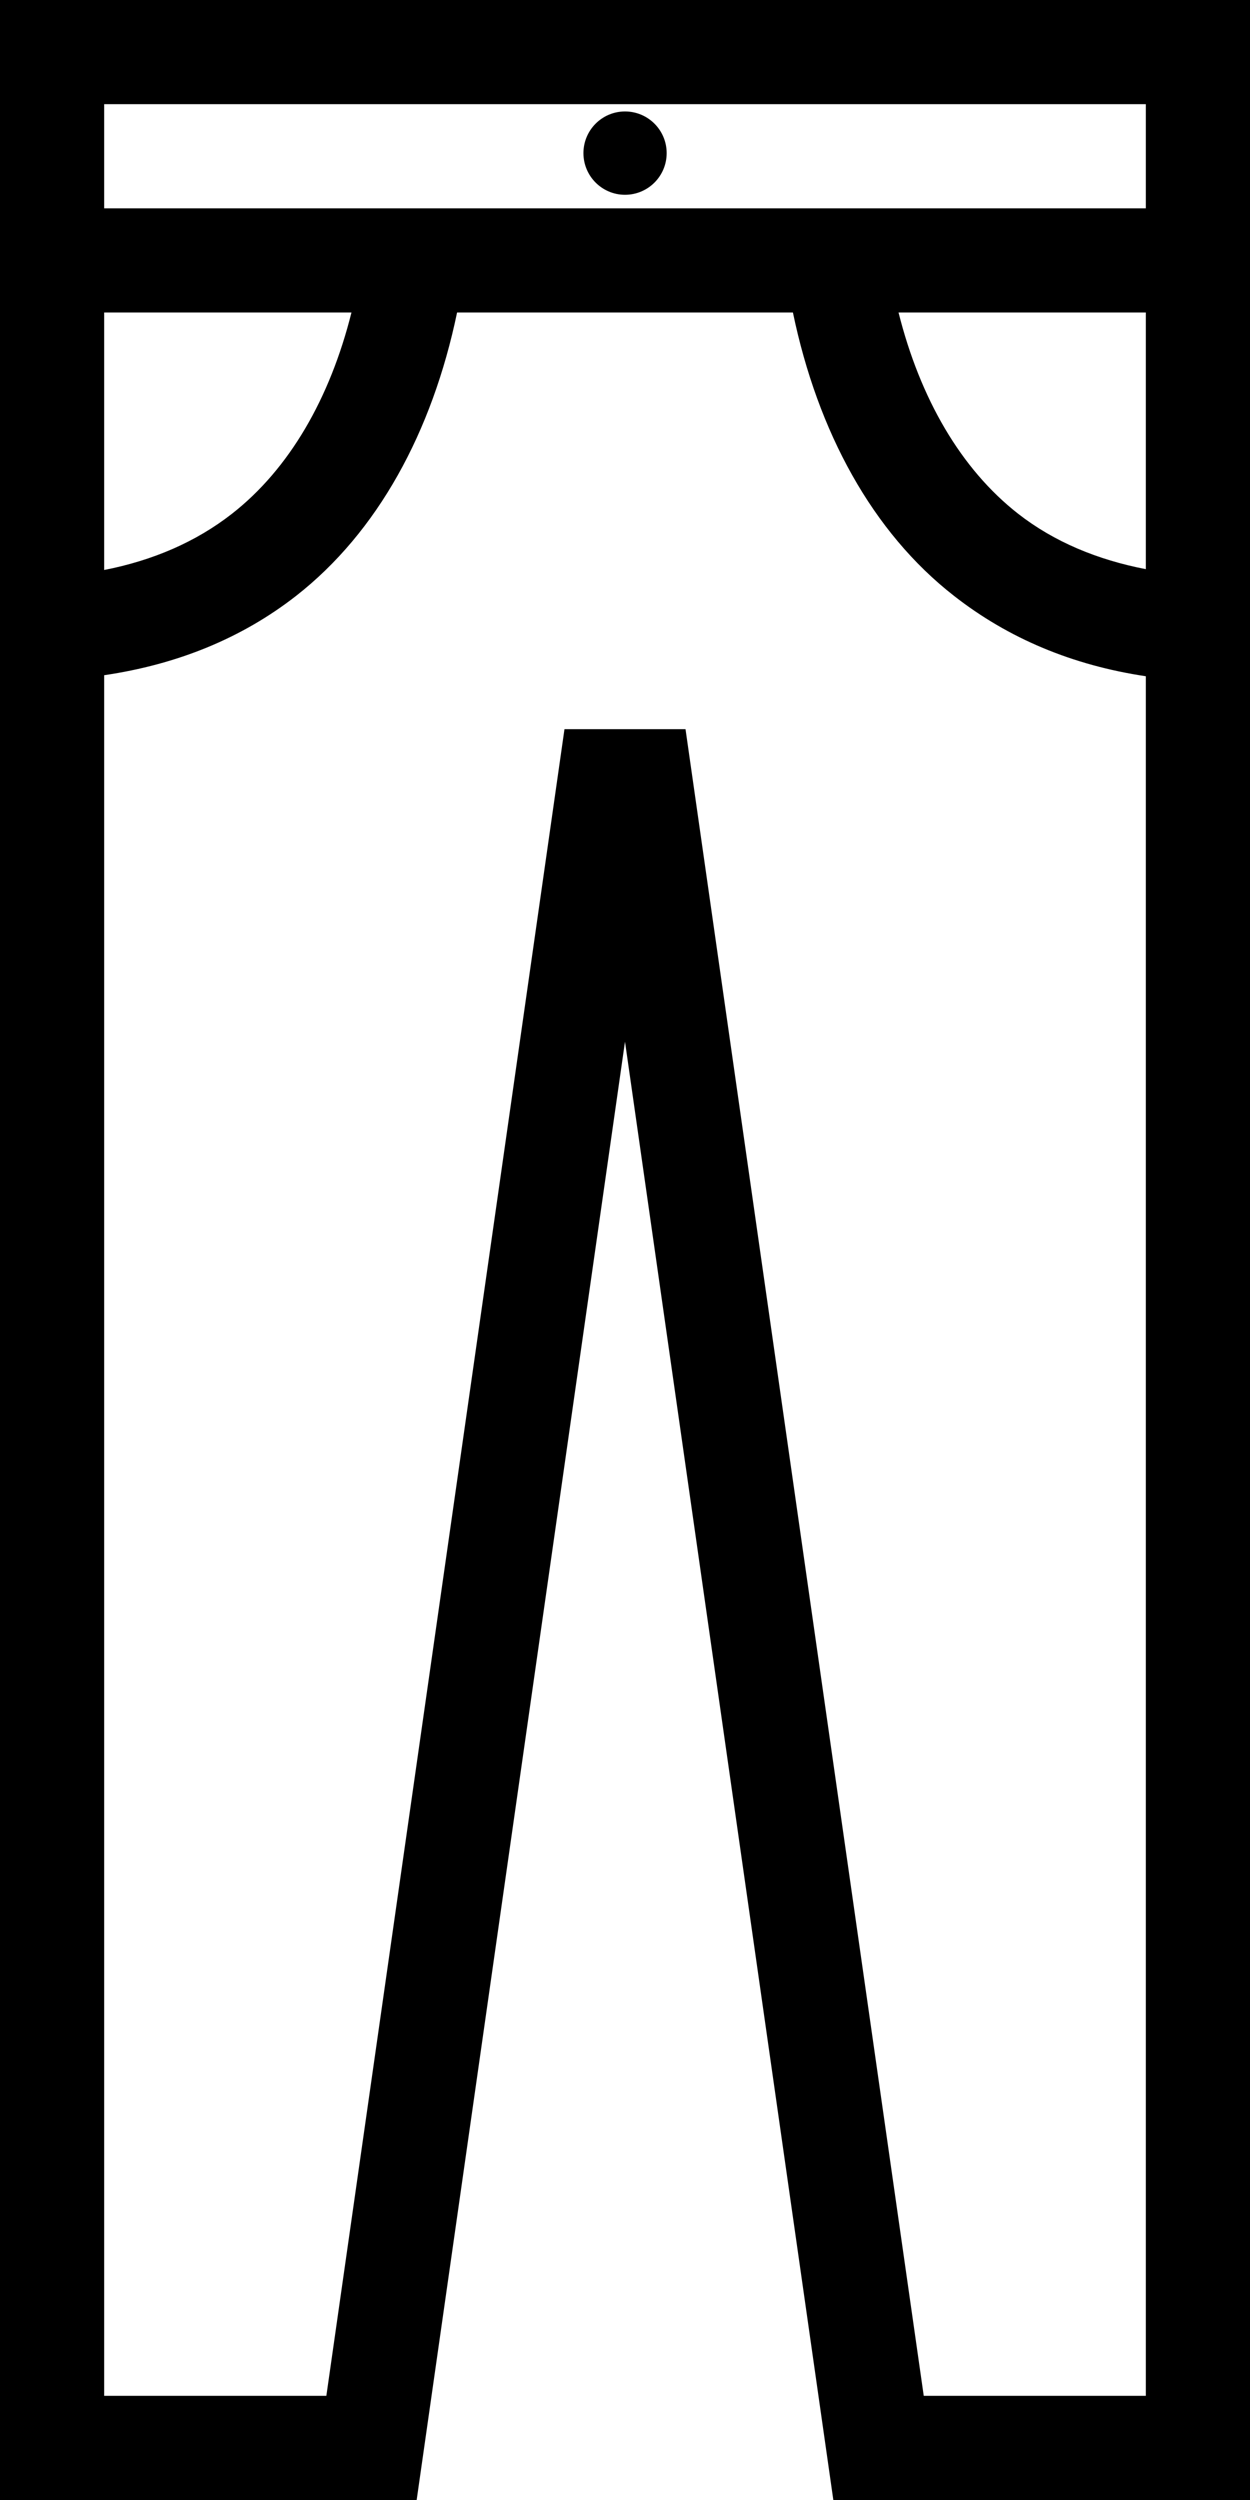 <svg width="100%" height="100%" viewBox="0 0 12 24" fill="none" xmlns="http://www.w3.org/2000/svg">
<path fill-rule="evenodd" clip-rule="evenodd" d="M5.601 1.47C5.601 1.249 5.78 1.07 6 1.07C6.221 1.07 6.4 1.249 6.4 1.47C6.4 1.691 6.221 1.87 6 1.87C5.78 1.87 5.601 1.691 5.601 1.47V1.47ZM8.868 23L6.581 7H5.419L3.133 23H1V6.482C1.7 6.379 2.319 6.129 2.843 5.72C3.624 5.109 4.149 4.149 4.388 3H7.612C7.851 4.149 8.376 5.11 9.158 5.72C9.683 6.131 10.299 6.387 11 6.492V23H8.868V23ZM3.374 3C3.168 3.825 2.777 4.502 2.227 4.932C1.88 5.203 1.468 5.38 1 5.472V3H3.374V3ZM11 3V5.464C10.535 5.374 10.12 5.202 9.774 4.932C9.224 4.502 8.833 3.825 8.626 3H11V3ZM11 2H1V1H11V2ZM0 0V24H4L6 10L8 24H12V0H0Z" fill="black"/>
</svg>
